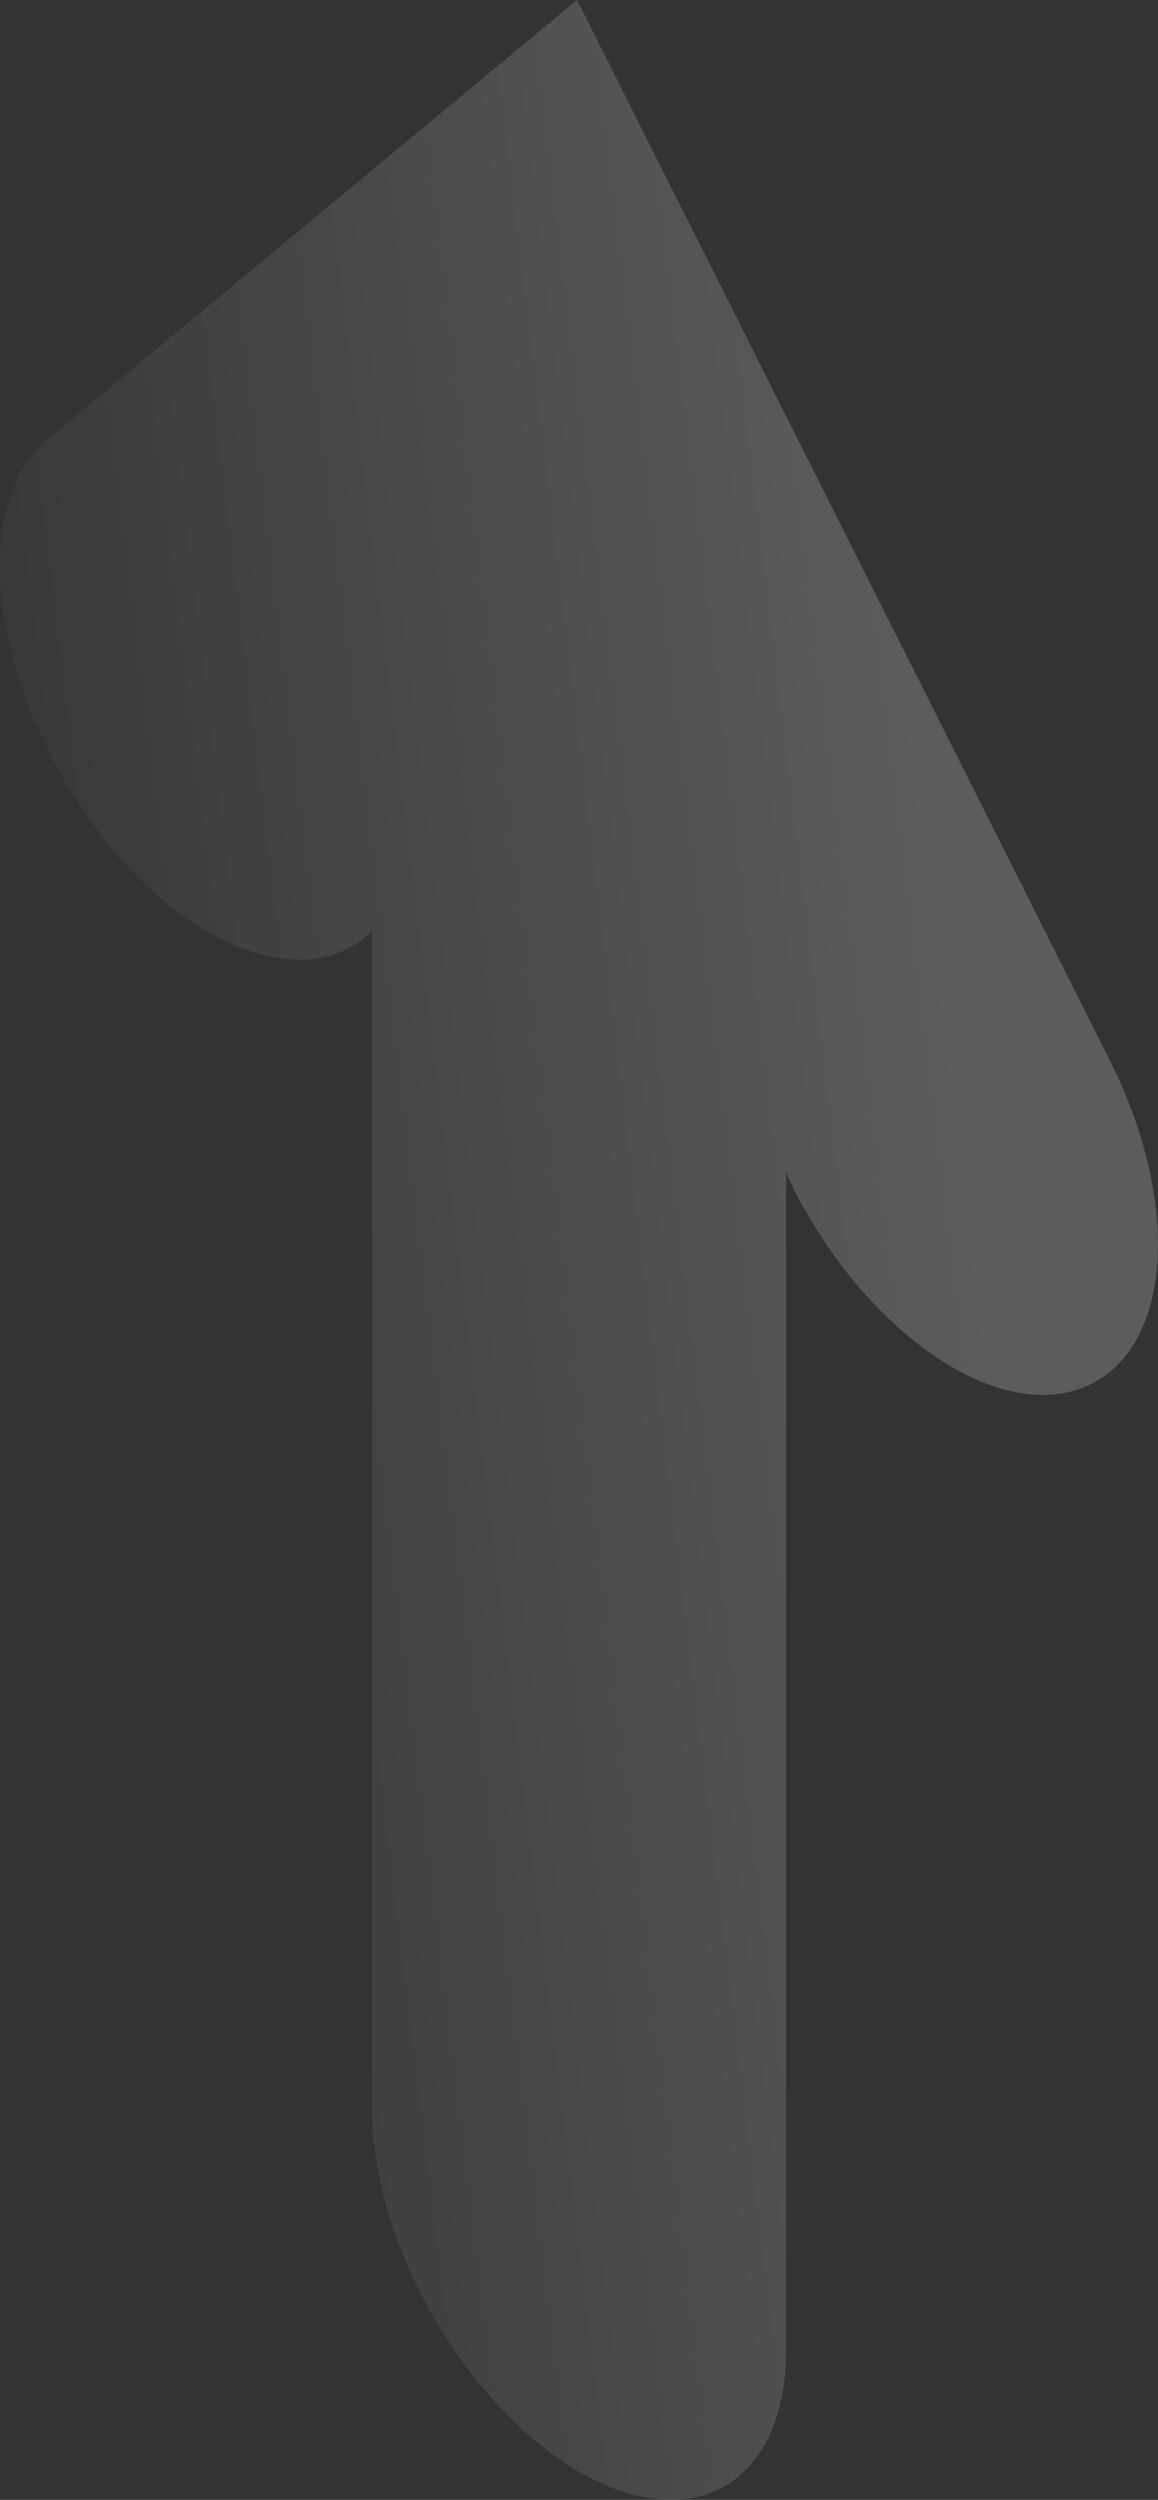 <svg width="19" height="41" viewBox="0 0 19 41" fill="none" xmlns="http://www.w3.org/2000/svg">
<rect x="0" y="0" width="19" height="41" fill="#333333" stroke="none"/>
<g clip-path="url(#clip0_523_303)">
<path opacity="0.2" d="M9.468 0L18.215 17.401C19.41 19.792 19.221 22.182 17.774 22.756C16.327 23.329 14.187 21.831 12.992 19.441L12.898 19.218V38.532C12.898 40.731 11.387 41.623 9.499 40.539C7.612 39.424 6.102 36.779 6.102 34.58V15.266L6.007 15.362C4.812 16.35 2.641 15.33 1.225 13.067C-0.222 10.804 -0.411 8.191 0.784 7.203L9.468 0Z" fill="url(#paint0_linear_523_303)"/>
</g>
<defs>
<linearGradient id="paint0_linear_523_303" x1="15.694" y1="17.548" x2="-1.114" y2="19.588" gradientUnits="userSpaceOnUse">
<stop stop-color="white"/>
<stop offset="1" stop-color="white" stop-opacity="0"/>
</linearGradient>
<clipPath id="clip0_523_303">
<rect width="19" height="41" fill="white" transform="matrix(-1 0 0 1 19 0)"/>
</clipPath>
</defs>
</svg>
